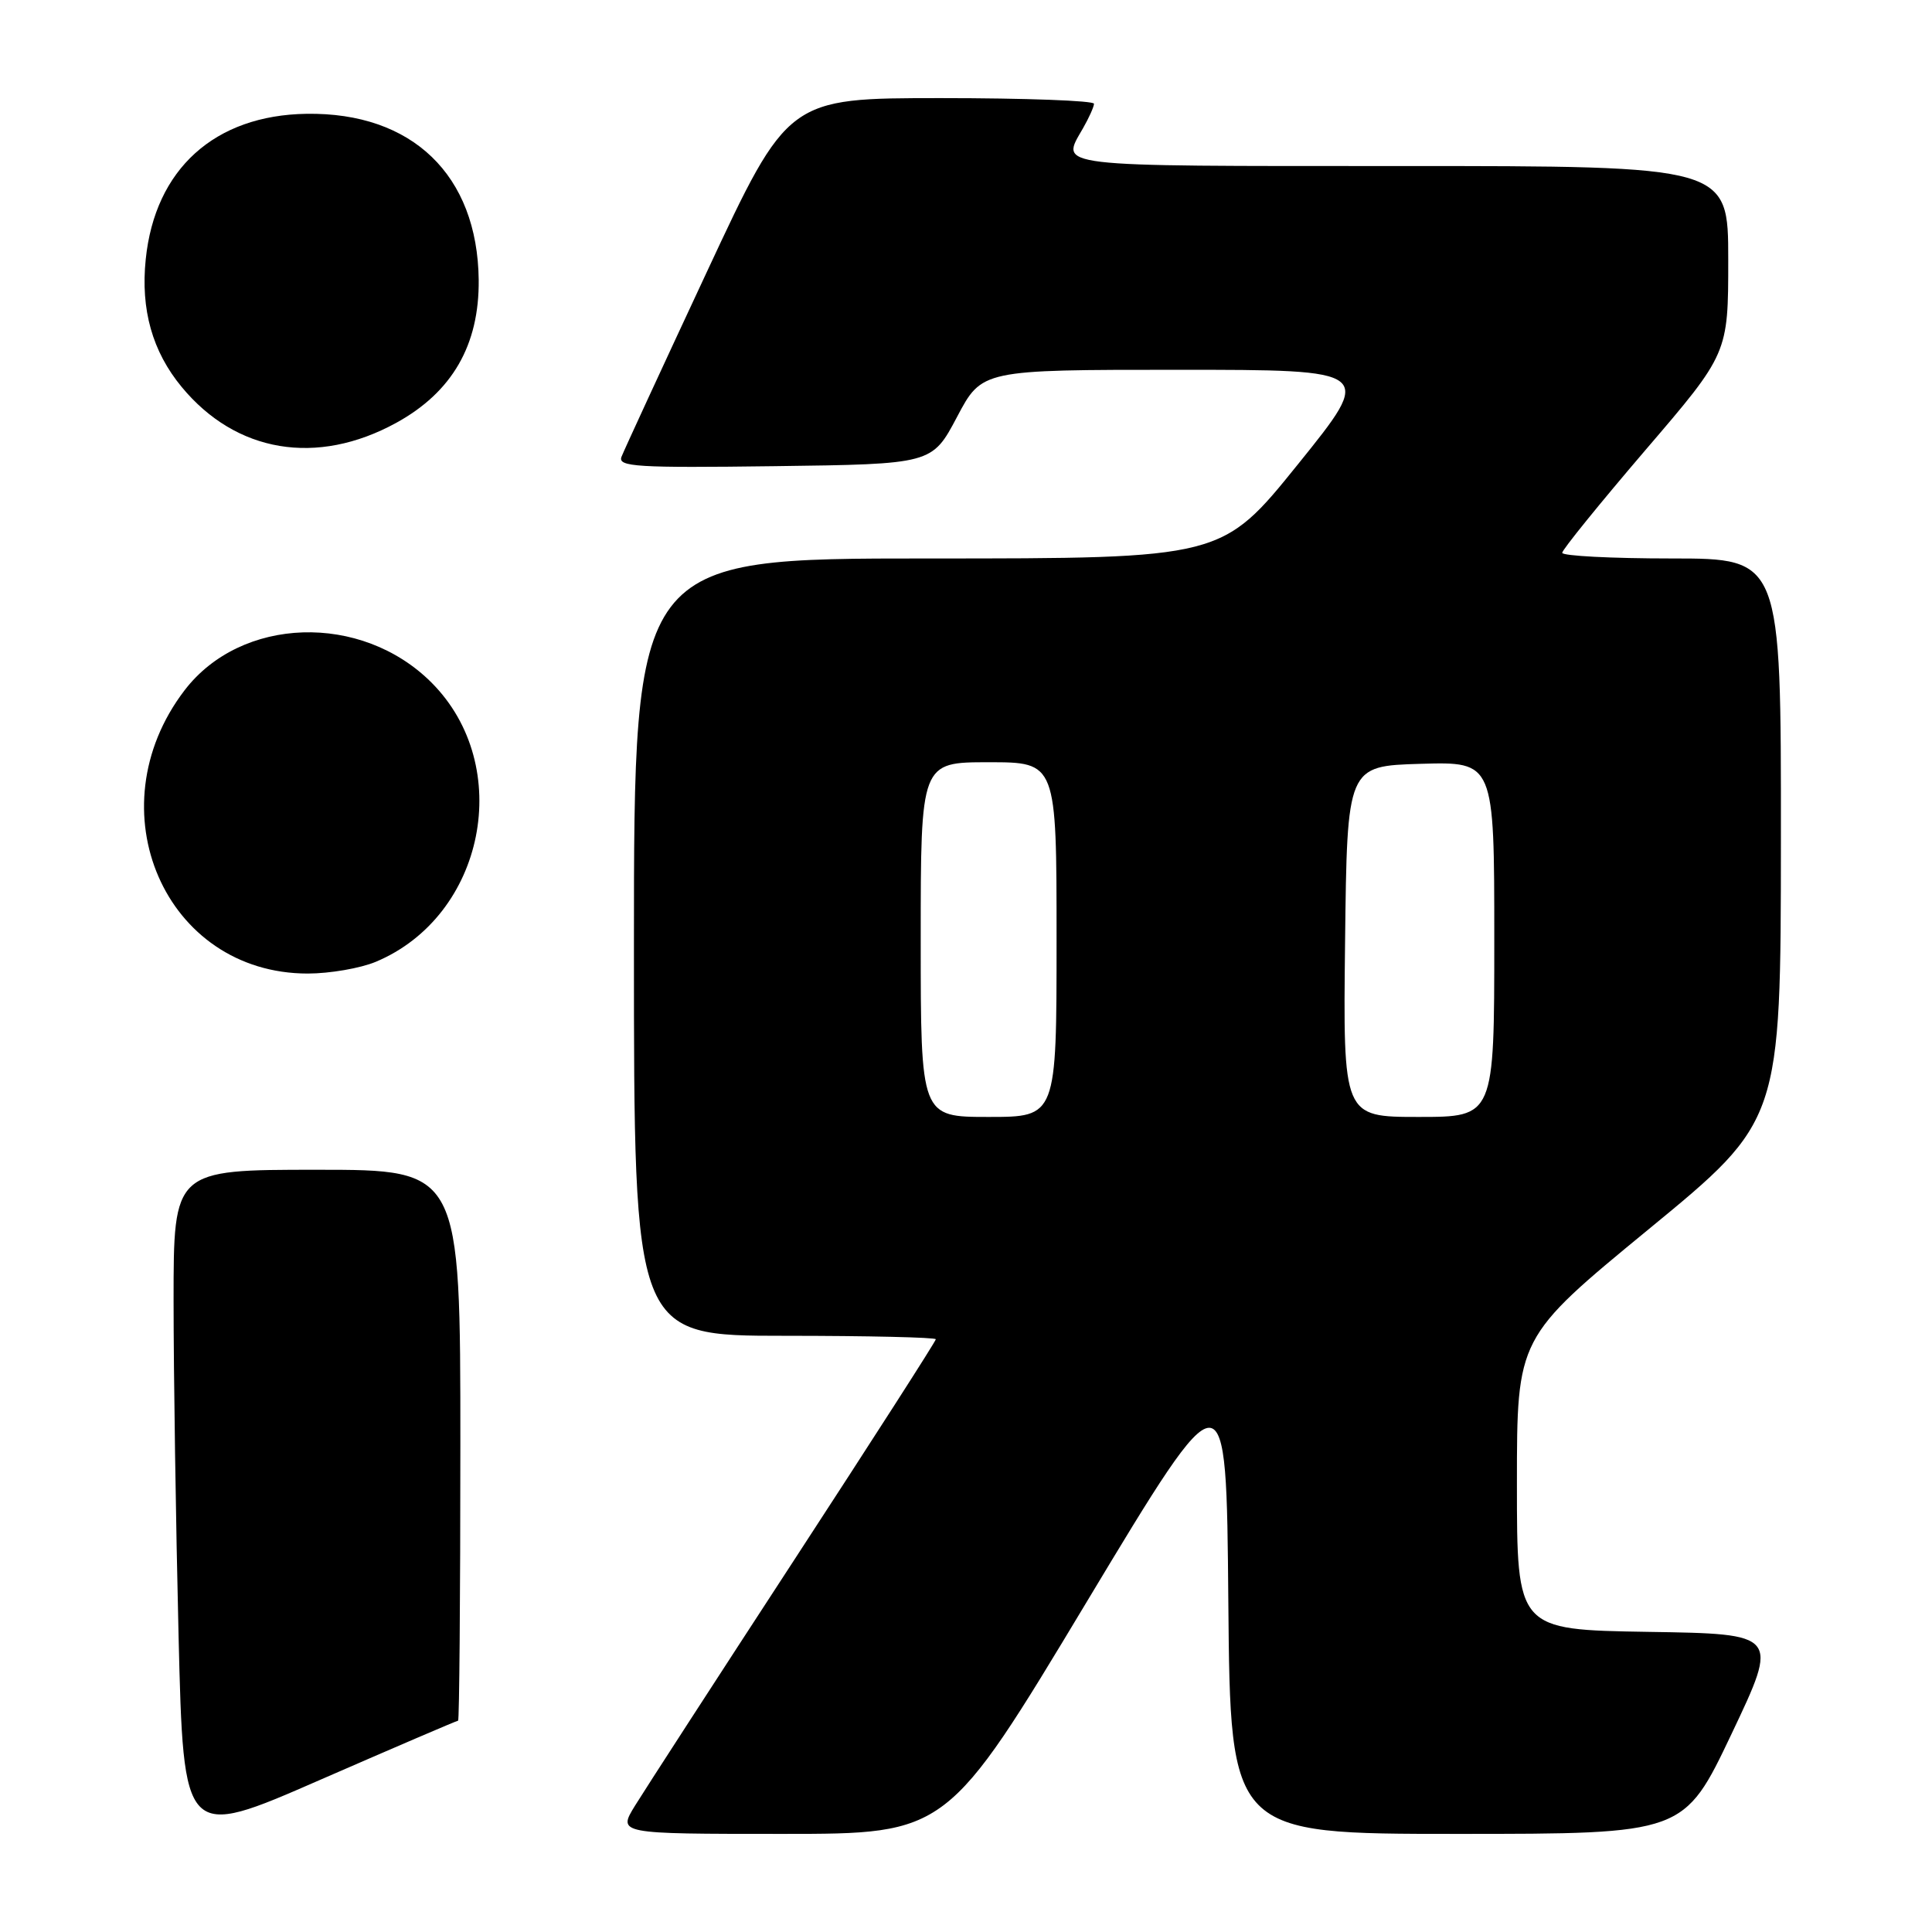 <?xml version="1.0" encoding="UTF-8" standalone="no"?>
<!DOCTYPE svg PUBLIC "-//W3C//DTD SVG 1.1//EN" "http://www.w3.org/Graphics/SVG/1.1/DTD/svg11.dtd" >
<svg xmlns="http://www.w3.org/2000/svg" xmlns:xlink="http://www.w3.org/1999/xlink" version="1.1" viewBox="0 0 256 256">
 <g >
 <path fill="currentColor"
d=" M 60.70 228.00 C 60.86 228.00 61.00 211.57 61.00 191.50 C 61.00 155.00 61.00 155.00 42.00 155.00 C 23.00 155.00 23.00 155.00 23.00 172.34 C 23.00 181.87 23.30 201.84 23.66 216.71 C 24.32 243.75 24.32 243.75 42.35 235.87 C 52.28 231.54 60.53 228.00 60.70 228.00 Z  M 144.00 212.25 C 162.50 181.50 162.50 181.50 162.76 212.25 C 163.03 243.00 163.03 243.00 193.08 243.00 C 223.14 243.00 223.14 243.00 229.44 229.75 C 235.73 216.50 235.73 216.50 218.37 216.23 C 201.00 215.95 201.00 215.95 201.00 196.59 C 201.00 177.23 201.00 177.23 218.48 162.86 C 235.96 148.50 235.96 148.50 235.98 111.25 C 236.00 74.00 236.00 74.00 221.50 74.00 C 213.53 74.00 207.00 73.66 207.00 73.25 C 207.01 72.84 211.96 66.73 218.00 59.67 C 229.00 46.84 229.00 46.84 229.00 34.42 C 229.00 22.00 229.00 22.00 185.50 22.00 C 138.91 22.00 140.53 22.19 143.50 17.00 C 144.29 15.62 144.95 14.16 144.96 13.75 C 144.98 13.34 135.87 13.00 124.70 13.00 C 104.41 13.00 104.41 13.00 93.67 36.01 C 87.76 48.67 82.67 59.70 82.35 60.53 C 81.84 61.85 84.37 62.01 102.64 61.77 C 123.50 61.50 123.50 61.50 126.81 55.25 C 130.11 49.00 130.11 49.00 156.09 49.00 C 182.08 49.00 182.08 49.00 172.00 61.50 C 161.92 74.00 161.92 74.00 122.96 74.00 C 84.00 74.00 84.00 74.00 84.00 125.50 C 84.00 177.00 84.00 177.00 104.00 177.00 C 115.00 177.00 124.00 177.21 124.00 177.46 C 124.00 177.72 115.55 190.88 105.23 206.71 C 94.90 222.55 85.42 237.19 84.15 239.25 C 81.84 243.00 81.84 243.00 103.67 243.00 C 125.51 243.00 125.51 243.00 144.00 212.25 Z  M 49.78 127.45 C 64.26 121.40 68.23 101.51 57.17 90.44 C 47.88 81.15 31.94 81.66 24.44 91.49 C 12.40 107.27 21.87 129.00 40.78 129.00 C 43.69 129.00 47.74 128.30 49.78 127.45 Z  M 52.50 56.03 C 59.92 51.96 63.52 45.71 63.43 37.08 C 63.27 23.20 54.63 14.87 40.62 15.08 C 28.44 15.26 20.53 22.41 19.31 34.36 C 18.62 41.02 20.19 46.58 24.07 51.27 C 31.27 60.00 41.99 61.79 52.50 56.03 Z  M 122.00 124.50 C 122.00 101.00 122.00 101.00 131.00 101.00 C 140.00 101.00 140.00 101.00 140.00 124.50 C 140.00 148.00 140.00 148.00 131.00 148.00 C 122.00 148.00 122.00 148.00 122.00 124.50 Z  M 178.23 124.75 C 178.50 101.50 178.50 101.50 188.25 101.21 C 198.00 100.93 198.00 100.93 198.00 124.46 C 198.00 148.00 198.00 148.00 187.98 148.00 C 177.96 148.00 177.96 148.00 178.23 124.75 Z "/>
</g>
</svg>